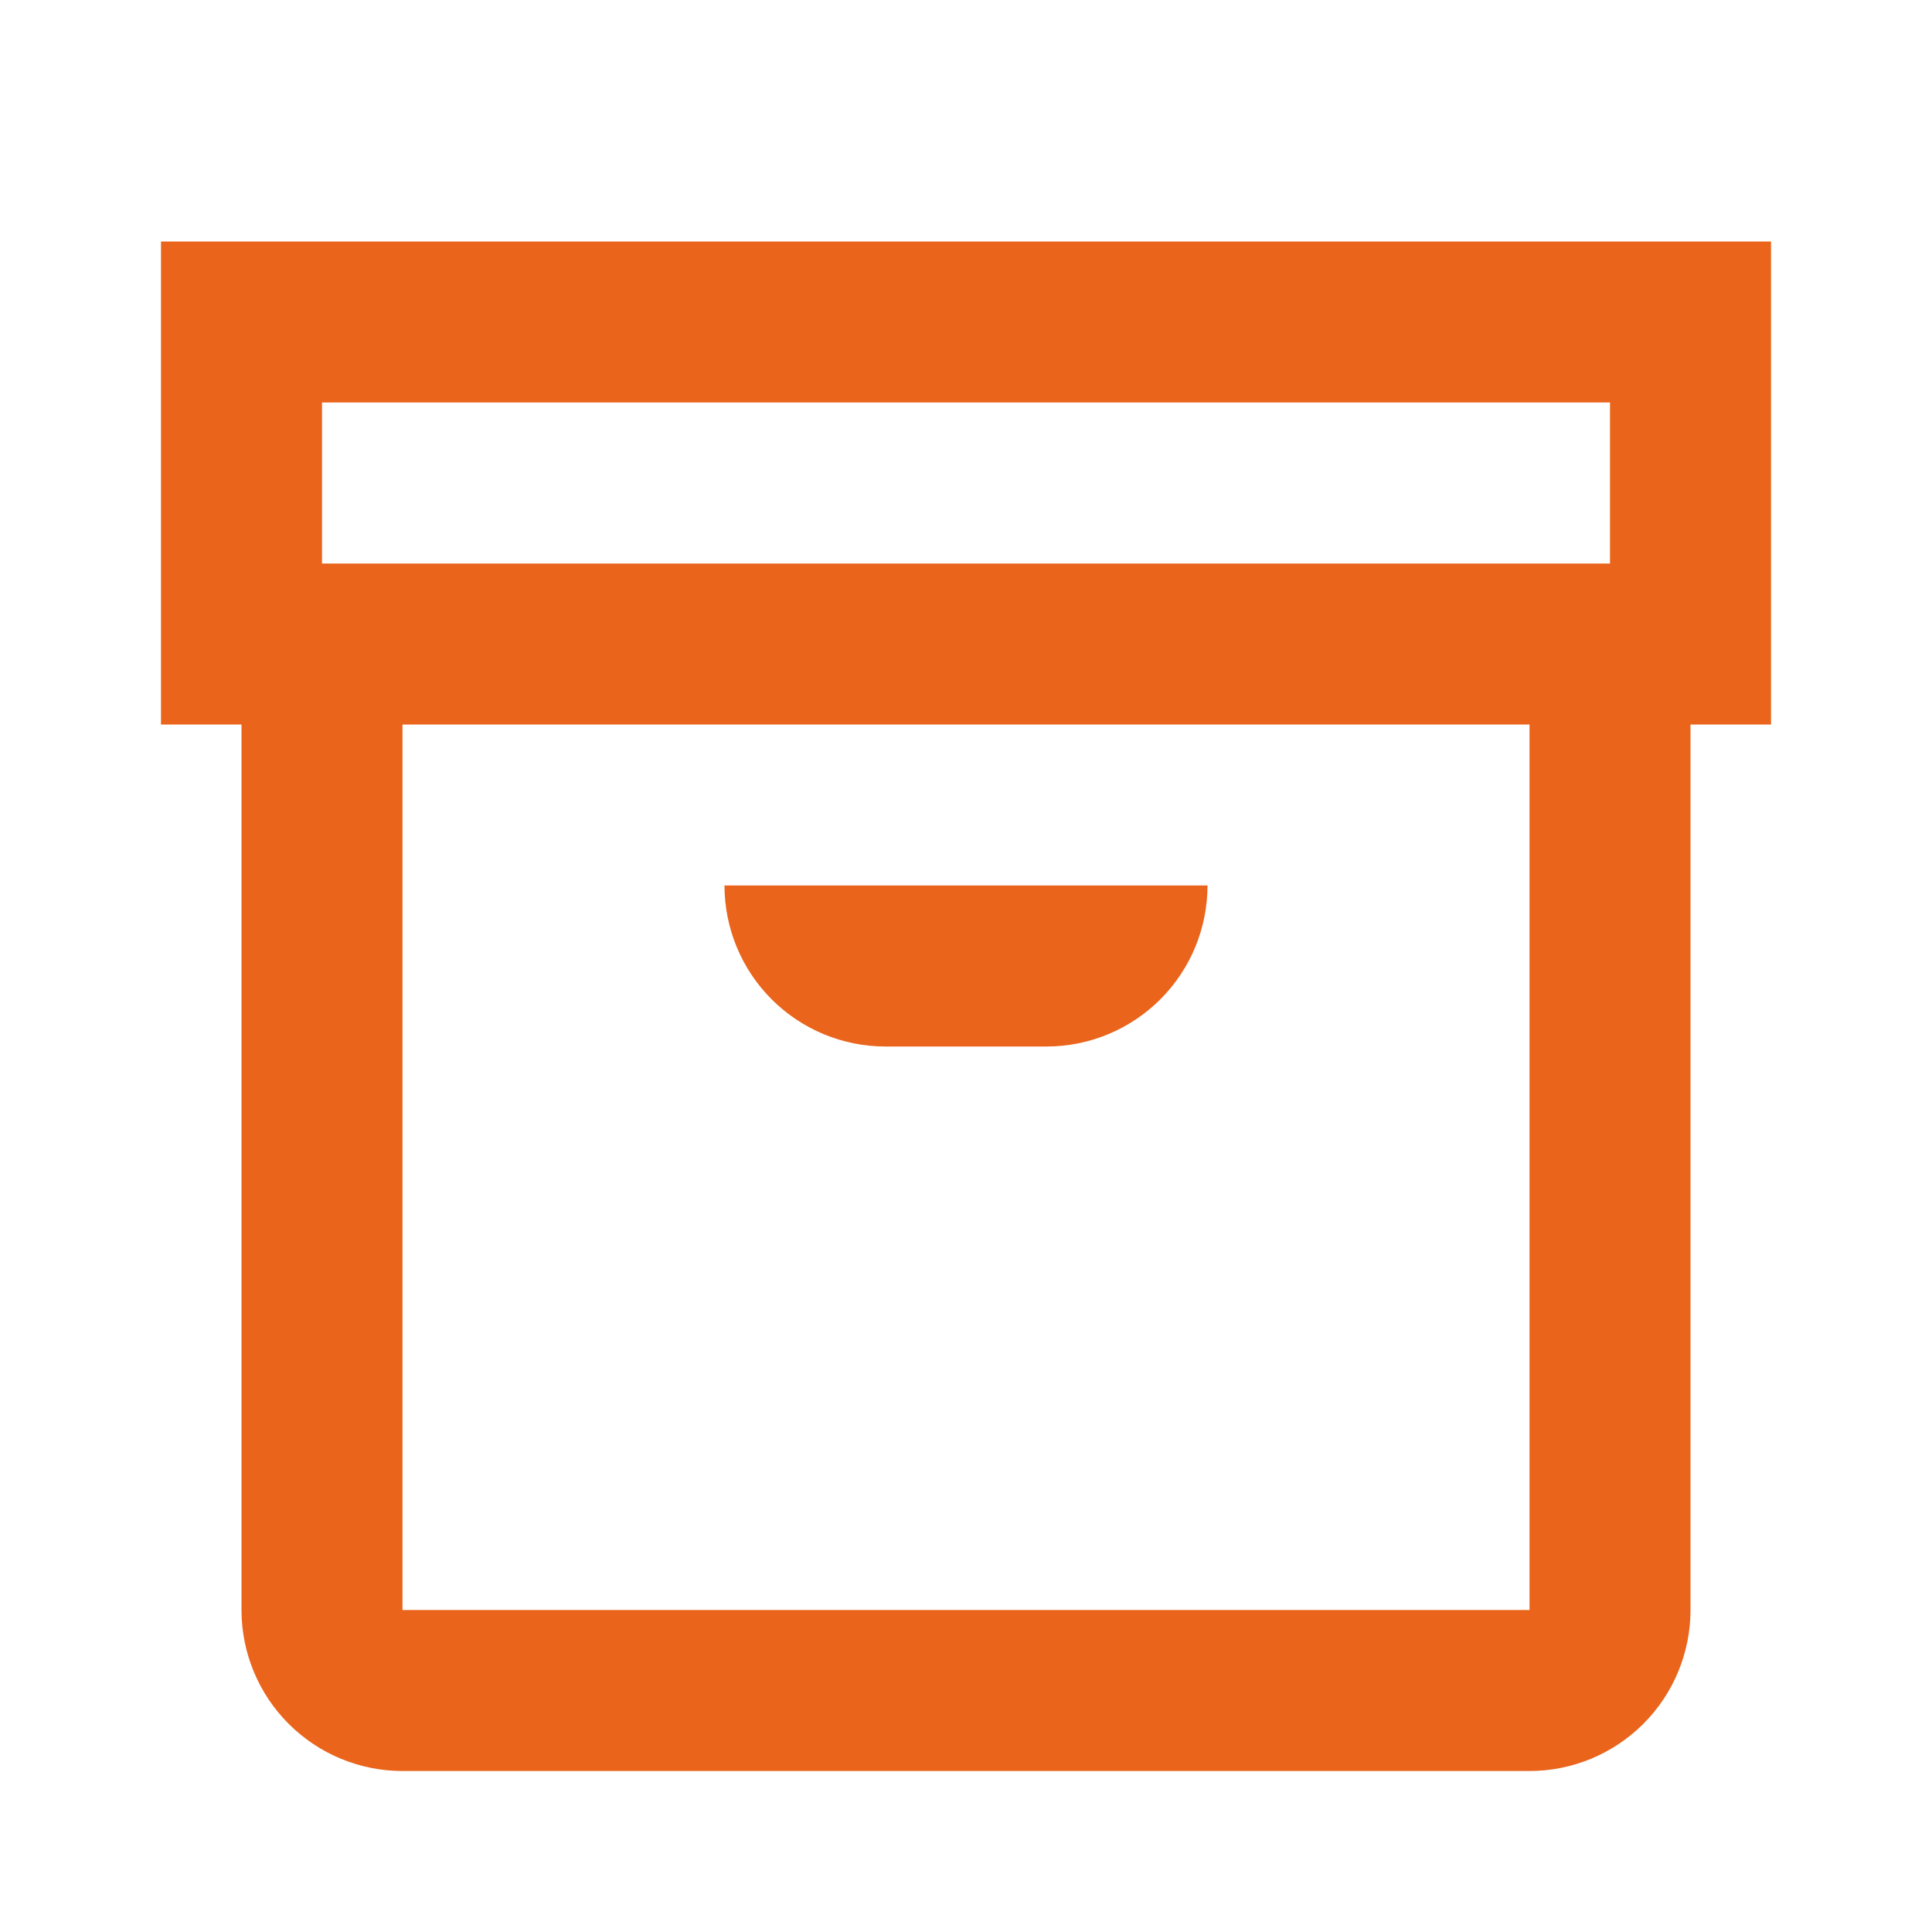 <svg width="58" height="58" viewBox="0 0 58 58" fill="none" xmlns="http://www.w3.org/2000/svg">
<path d="M53.167 7.25H4.833V21.75H7.25V48.333C7.25 49.615 7.759 50.845 8.666 51.751C9.572 52.657 10.801 53.167 12.083 53.167H45.917C47.199 53.167 48.428 52.657 49.334 51.751C50.241 50.845 50.75 49.615 50.75 48.333V21.75H53.167V7.25ZM9.667 12.083H48.333V16.917H9.667V12.083ZM45.917 48.333H12.083V21.75H45.917V48.333ZM21.75 26.583H36.25C36.25 27.865 35.741 29.095 34.834 30.001C33.928 30.907 32.699 31.417 31.417 31.417H26.583C25.301 31.417 24.072 30.907 23.166 30.001C22.259 29.095 21.75 27.865 21.75 26.583Z" fill="#EA641B"/>
</svg>
